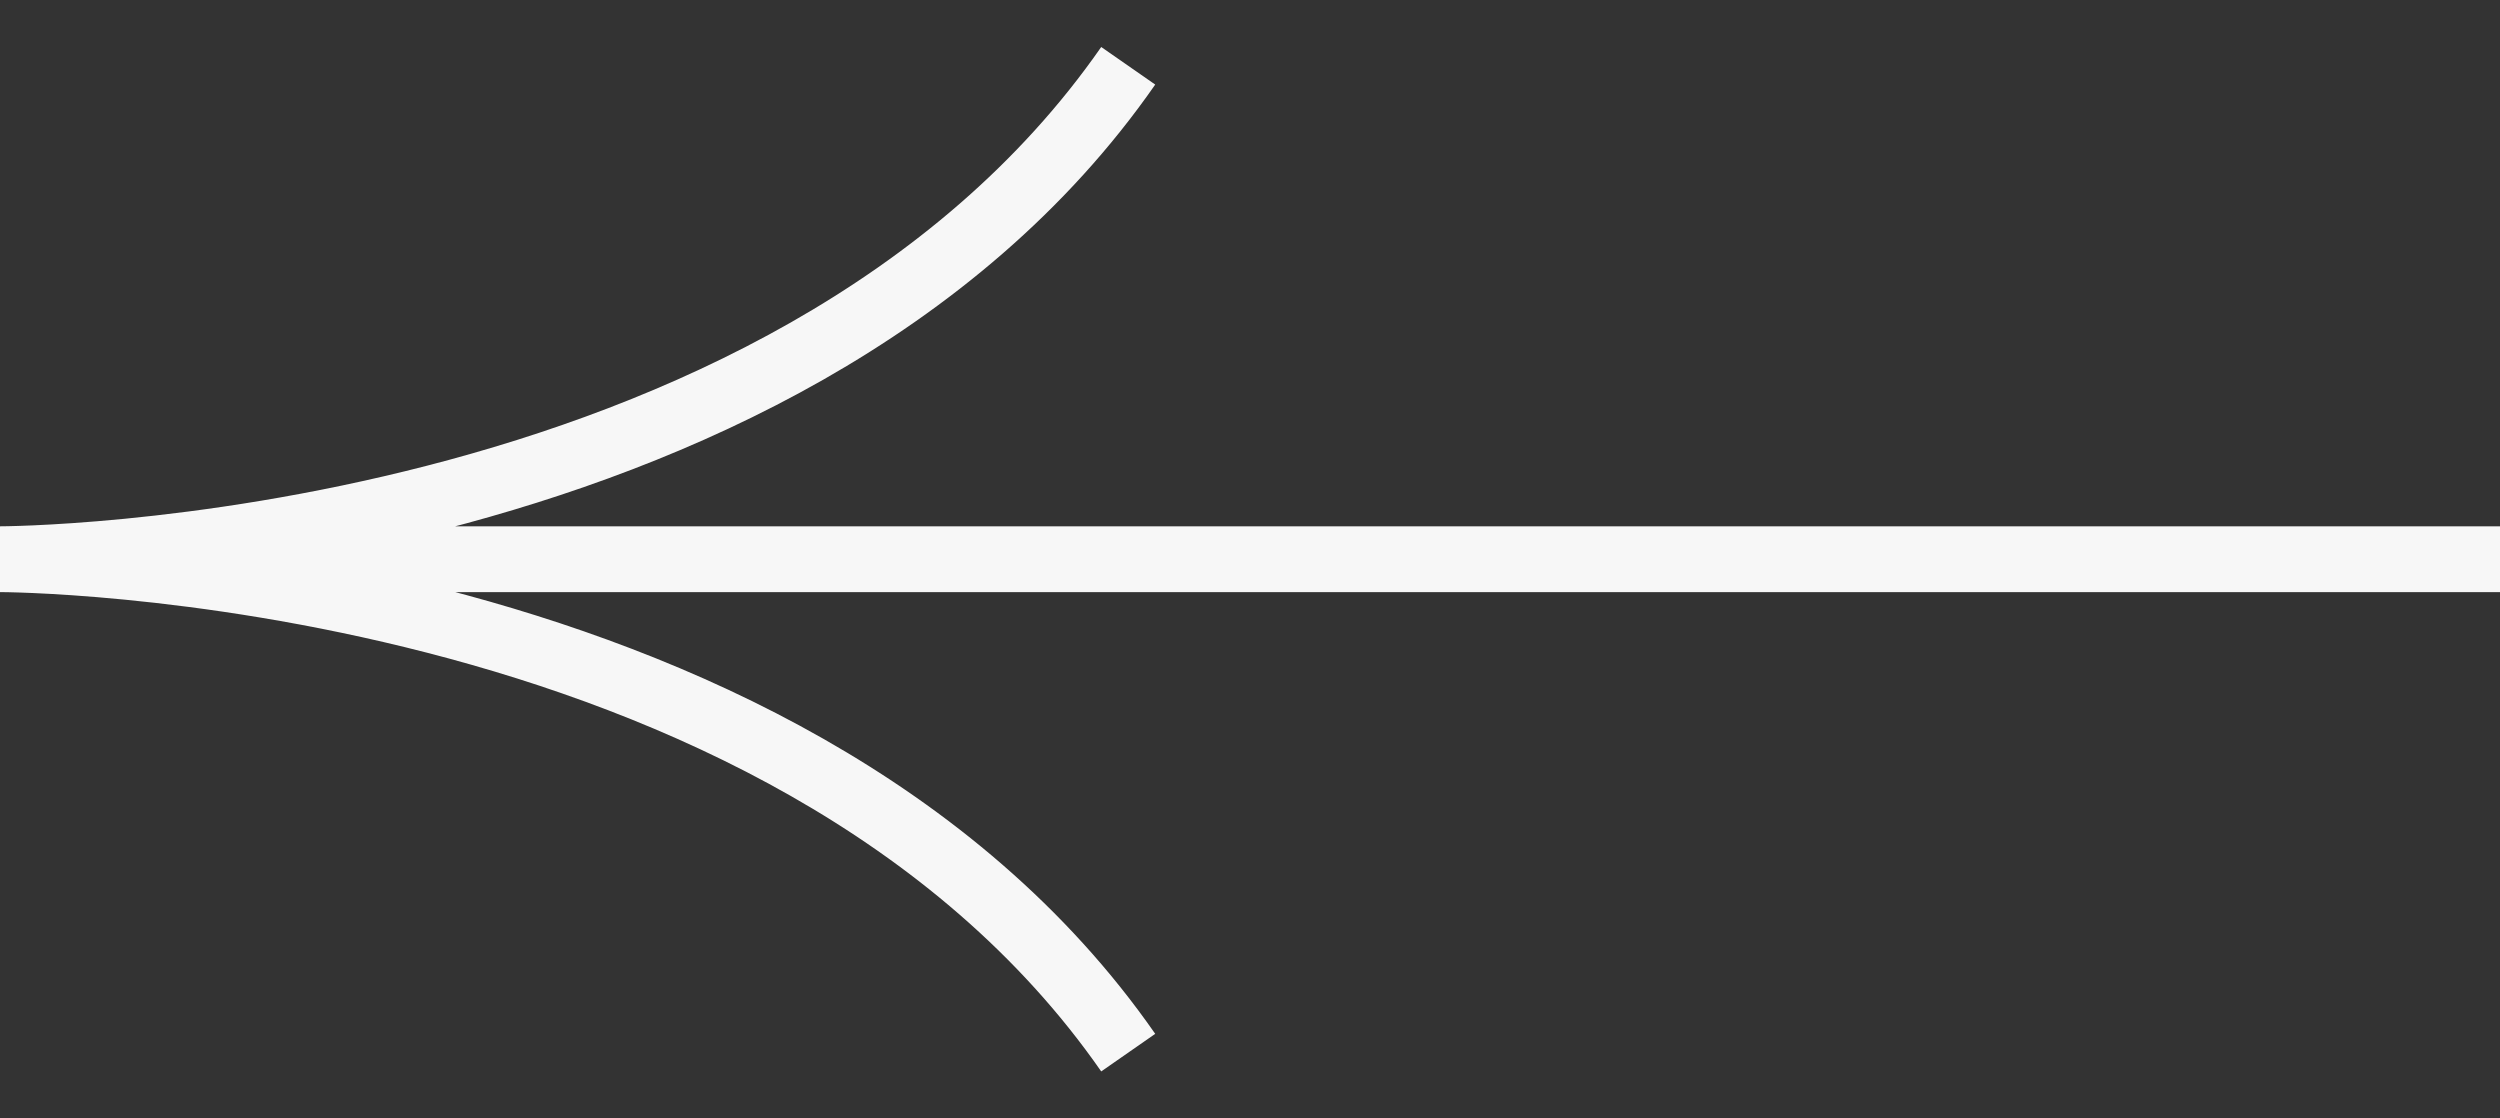 <svg width="38" height="17" viewBox="0 0 38 17" fill="none" xmlns="http://www.w3.org/2000/svg">
<rect x="0" y="0" width="38" height="17" fill="#333333" stroke="none"/>
<path d="M38 8.5H0M0 8.5C0 8.5 11.93 8.5 17.149 1M0 8.5C0 8.5 11.93 8.5 17.149 16" stroke="#F7F7F7"/>
</svg>
